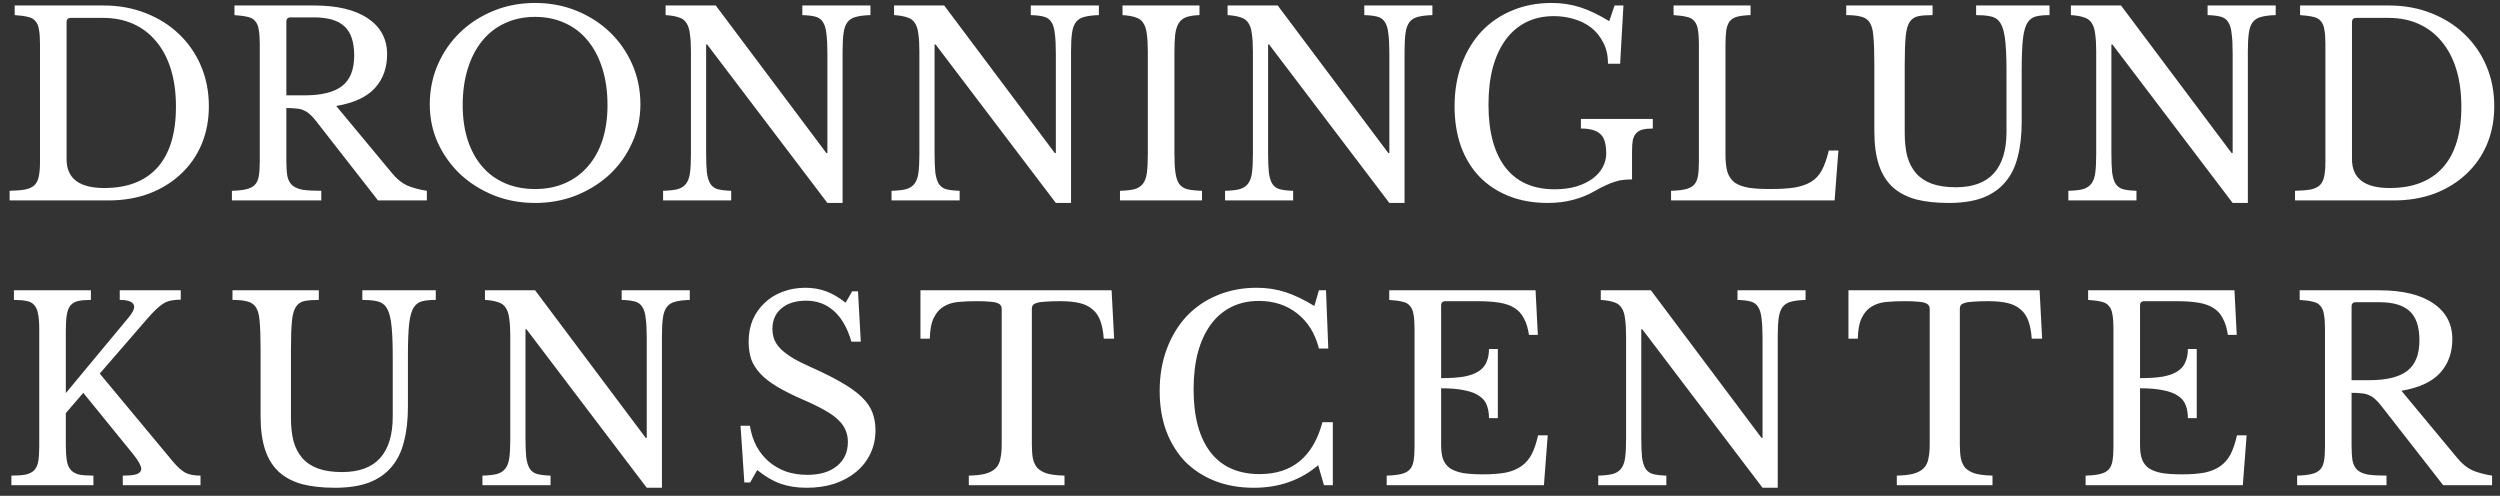<svg width="237" height="47" viewBox="0 0 237 47" fill="none" xmlns="http://www.w3.org/2000/svg">
<rect x="0" y="0" width="237" height="47" fill="#333333" stroke="none"/>
<path d="M0.912 19V18.088C1.52 18.072 2.008 18.032 2.376 17.968C2.76 17.888 3.056 17.752 3.264 17.56C3.472 17.352 3.608 17.08 3.672 16.744C3.752 16.392 3.792 15.928 3.792 15.352V4.168C3.792 3.608 3.76 3.16 3.696 2.824C3.648 2.472 3.536 2.2 3.36 2.008C3.2 1.8 2.96 1.664 2.64 1.6C2.32 1.52 1.904 1.464 1.392 1.432V0.52H9.816C11.256 0.52 12.584 0.76 13.8 1.24C15.032 1.72 16.088 2.384 16.968 3.232C17.864 4.08 18.56 5.088 19.056 6.256C19.552 7.424 19.8 8.696 19.8 10.072C19.8 11.384 19.568 12.592 19.104 13.696C18.64 14.784 17.984 15.72 17.136 16.504C16.304 17.288 15.304 17.904 14.136 18.352C12.968 18.784 11.688 19 10.296 19H0.912ZM6.72 1.696C6.448 1.696 6.312 1.832 6.312 2.104V15.088C6.312 16.912 7.504 17.824 9.888 17.824C12.08 17.824 13.76 17.176 14.928 15.88C16.096 14.568 16.68 12.648 16.68 10.12C16.68 8.792 16.52 7.608 16.2 6.568C15.88 5.528 15.416 4.648 14.808 3.928C14.216 3.208 13.496 2.656 12.648 2.272C11.8 1.888 10.84 1.696 9.768 1.696H6.72ZM36.698 5.152C36.698 6.432 36.314 7.496 35.546 8.344C34.778 9.192 33.554 9.76 31.874 10.048L37.178 16.432C37.61 16.96 38.082 17.344 38.594 17.584C39.122 17.808 39.746 17.976 40.466 18.088V19H35.834L29.954 11.464C29.746 11.192 29.546 10.976 29.354 10.816C29.178 10.656 28.986 10.536 28.778 10.456C28.586 10.36 28.354 10.304 28.082 10.288C27.826 10.256 27.514 10.24 27.146 10.24V15.232C27.146 15.824 27.178 16.312 27.242 16.696C27.322 17.064 27.474 17.352 27.698 17.56C27.938 17.768 28.274 17.912 28.706 17.992C29.154 18.056 29.738 18.088 30.458 18.088V19H21.986V18.088C22.546 18.072 22.994 18.024 23.33 17.944C23.682 17.864 23.954 17.728 24.146 17.536C24.338 17.344 24.466 17.072 24.53 16.72C24.594 16.368 24.626 15.912 24.626 15.352V4.168C24.626 3.608 24.594 3.16 24.53 2.824C24.482 2.472 24.37 2.2 24.194 2.008C24.034 1.8 23.794 1.664 23.474 1.6C23.154 1.52 22.738 1.464 22.226 1.432V0.52H29.762C31.97 0.52 33.674 0.928 34.874 1.744C36.09 2.56 36.698 3.696 36.698 5.152ZM27.146 9.04H28.85C30.45 9.04 31.634 8.752 32.402 8.176C33.186 7.584 33.578 6.616 33.578 5.272C33.578 3.976 33.266 3.048 32.642 2.488C32.034 1.928 31.074 1.648 29.762 1.648H27.554C27.282 1.648 27.146 1.784 27.146 2.056V9.04ZM50.727 0.28C52.135 0.28 53.447 0.528 54.663 1.024C55.879 1.52 56.935 2.2 57.831 3.064C58.727 3.928 59.431 4.944 59.943 6.112C60.455 7.28 60.711 8.544 60.711 9.904C60.711 11.2 60.447 12.416 59.919 13.552C59.407 14.688 58.703 15.68 57.807 16.528C56.911 17.36 55.855 18.024 54.639 18.52C53.423 19 52.119 19.24 50.727 19.24C49.335 19.24 48.031 19 46.815 18.52C45.599 18.024 44.543 17.36 43.647 16.528C42.751 15.68 42.039 14.688 41.511 13.552C40.999 12.416 40.743 11.2 40.743 9.904C40.743 8.544 40.999 7.28 41.511 6.112C42.023 4.944 42.727 3.928 43.623 3.064C44.519 2.2 45.575 1.52 46.791 1.024C48.007 0.528 49.319 0.28 50.727 0.28ZM50.727 17.92C51.783 17.92 52.727 17.736 53.559 17.368C54.407 17 55.127 16.472 55.719 15.784C56.327 15.096 56.791 14.264 57.111 13.288C57.431 12.296 57.591 11.192 57.591 9.976C57.591 8.696 57.431 7.544 57.111 6.52C56.791 5.48 56.335 4.6 55.743 3.88C55.151 3.144 54.431 2.584 53.583 2.2C52.735 1.8 51.783 1.6 50.727 1.6C49.671 1.6 48.719 1.8 47.871 2.2C47.023 2.584 46.303 3.144 45.711 3.88C45.119 4.6 44.663 5.48 44.343 6.52C44.023 7.544 43.863 8.696 43.863 9.976C43.863 11.192 44.023 12.296 44.343 13.288C44.663 14.264 45.119 15.096 45.711 15.784C46.303 16.472 47.023 17 47.871 17.368C48.719 17.736 49.671 17.92 50.727 17.92ZM78.437 19.24L67.037 4.216H66.941V14.464C66.941 15.264 66.965 15.896 67.013 16.36C67.077 16.824 67.189 17.184 67.349 17.44C67.525 17.696 67.765 17.864 68.069 17.944C68.389 18.024 68.805 18.072 69.317 18.088V19H62.861V18.088C63.421 18.072 63.869 18.024 64.205 17.944C64.557 17.848 64.829 17.68 65.021 17.44C65.213 17.2 65.341 16.864 65.405 16.432C65.469 15.984 65.501 15.384 65.501 14.632V4.888C65.501 4.216 65.469 3.664 65.405 3.232C65.357 2.784 65.245 2.432 65.069 2.176C64.909 1.92 64.669 1.744 64.349 1.648C64.029 1.536 63.613 1.464 63.101 1.432V0.52H67.853L78.341 14.512H78.437V5.056C78.437 4.272 78.405 3.648 78.341 3.184C78.293 2.704 78.181 2.336 78.005 2.08C77.845 1.824 77.605 1.656 77.285 1.576C76.981 1.496 76.573 1.448 76.061 1.432V0.52H82.517V1.432C81.957 1.448 81.501 1.504 81.149 1.6C80.813 1.68 80.549 1.84 80.357 2.08C80.165 2.32 80.037 2.664 79.973 3.112C79.909 3.56 79.877 4.152 79.877 4.888V19.24H78.437ZM100.094 19.24L88.694 4.216H88.597V14.464C88.597 15.264 88.621 15.896 88.669 16.36C88.734 16.824 88.846 17.184 89.005 17.44C89.181 17.696 89.421 17.864 89.725 17.944C90.046 18.024 90.462 18.072 90.974 18.088V19H84.517V18.088C85.078 18.072 85.525 18.024 85.862 17.944C86.213 17.848 86.486 17.68 86.677 17.44C86.87 17.2 86.998 16.864 87.061 16.432C87.126 15.984 87.157 15.384 87.157 14.632V4.888C87.157 4.216 87.126 3.664 87.061 3.232C87.013 2.784 86.901 2.432 86.725 2.176C86.566 1.92 86.326 1.744 86.005 1.648C85.686 1.536 85.269 1.464 84.757 1.432V0.52H89.51L99.998 14.512H100.094V5.056C100.094 4.272 100.062 3.648 99.998 3.184C99.95 2.704 99.838 2.336 99.662 2.08C99.501 1.824 99.261 1.656 98.942 1.576C98.638 1.496 98.23 1.448 97.718 1.432V0.52H104.174V1.432C103.614 1.448 103.158 1.504 102.806 1.6C102.47 1.68 102.206 1.84 102.014 2.08C101.822 2.32 101.694 2.664 101.63 3.112C101.566 3.56 101.534 4.152 101.534 4.888V19.24H100.094ZM111.334 14.464C111.334 15.264 111.366 15.896 111.43 16.36C111.494 16.824 111.614 17.184 111.79 17.44C111.982 17.696 112.246 17.864 112.582 17.944C112.934 18.024 113.39 18.072 113.95 18.088V19H106.174V18.088C106.734 18.072 107.182 18.024 107.518 17.944C107.87 17.848 108.142 17.68 108.334 17.44C108.526 17.2 108.654 16.864 108.718 16.432C108.782 15.984 108.814 15.384 108.814 14.632V4.888C108.814 4.216 108.782 3.664 108.718 3.232C108.67 2.784 108.558 2.432 108.382 2.176C108.222 1.92 107.982 1.744 107.662 1.648C107.342 1.536 106.926 1.464 106.414 1.432V0.52H113.71V1.432C113.198 1.448 112.782 1.512 112.462 1.624C112.158 1.736 111.918 1.928 111.742 2.2C111.582 2.456 111.47 2.816 111.406 3.28C111.358 3.744 111.334 4.336 111.334 5.056V14.464ZM131.711 19.24L120.311 4.216H120.215V14.464C120.215 15.264 120.239 15.896 120.287 16.36C120.351 16.824 120.463 17.184 120.623 17.44C120.799 17.696 121.039 17.864 121.343 17.944C121.663 18.024 122.079 18.072 122.591 18.088V19H116.135V18.088C116.695 18.072 117.143 18.024 117.479 17.944C117.831 17.848 118.103 17.68 118.295 17.44C118.487 17.2 118.615 16.864 118.679 16.432C118.743 15.984 118.775 15.384 118.775 14.632V4.888C118.775 4.216 118.743 3.664 118.679 3.232C118.631 2.784 118.519 2.432 118.343 2.176C118.183 1.92 117.943 1.744 117.623 1.648C117.303 1.536 116.887 1.464 116.375 1.432V0.52H121.127L131.615 14.512H131.711V5.056C131.711 4.272 131.679 3.648 131.615 3.184C131.567 2.704 131.455 2.336 131.279 2.08C131.119 1.824 130.879 1.656 130.559 1.576C130.255 1.496 129.847 1.448 129.335 1.432V0.52H135.791V1.432C135.231 1.448 134.775 1.504 134.423 1.6C134.087 1.68 133.823 1.84 133.631 2.08C133.439 2.32 133.311 2.664 133.247 3.112C133.183 3.56 133.151 4.152 133.151 4.888V19.24H131.711ZM146.725 19.24C145.365 19.24 144.141 19.024 143.053 18.592C141.965 18.16 141.037 17.552 140.269 16.768C139.501 15.968 138.909 15 138.493 13.864C138.093 12.728 137.893 11.464 137.893 10.072C137.893 8.616 138.117 7.288 138.565 6.088C139.013 4.888 139.637 3.856 140.437 2.992C141.253 2.128 142.221 1.464 143.341 1C144.477 0.52 145.725 0.28 147.085 0.28C148.045 0.28 148.949 0.416 149.797 0.688C150.645 0.96 151.565 1.4 152.557 2.008L153.061 0.52H153.901L153.589 6.04H152.437C152.437 5.256 152.285 4.584 151.981 4.024C151.693 3.448 151.309 2.976 150.829 2.608C150.349 2.24 149.797 1.968 149.173 1.792C148.565 1.616 147.941 1.528 147.301 1.528C146.325 1.528 145.453 1.72 144.685 2.104C143.917 2.488 143.269 3.04 142.741 3.76C142.213 4.48 141.805 5.36 141.517 6.4C141.245 7.44 141.109 8.616 141.109 9.928C141.109 12.504 141.645 14.488 142.717 15.88C143.789 17.256 145.341 17.944 147.373 17.944C148.141 17.944 148.829 17.856 149.437 17.68C150.045 17.488 150.557 17.24 150.973 16.936C151.405 16.616 151.725 16.256 151.933 15.856C152.157 15.44 152.269 15.008 152.269 14.56C152.269 13.632 152.077 13.008 151.693 12.688C151.325 12.352 150.717 12.184 149.869 12.184V11.272H156.685V12.184C156.301 12.184 155.981 12.216 155.725 12.28C155.469 12.344 155.261 12.464 155.101 12.64C154.957 12.8 154.853 13.016 154.789 13.288C154.741 13.56 154.717 13.904 154.717 14.32V17.008C154.413 17.008 154.133 17.024 153.877 17.056C153.637 17.072 153.381 17.128 153.109 17.224C152.837 17.304 152.533 17.424 152.197 17.584C151.877 17.728 151.493 17.928 151.045 18.184C150.485 18.504 149.837 18.76 149.101 18.952C148.381 19.144 147.589 19.24 146.725 19.24ZM173.92 19H158.416V18.088C158.976 18.072 159.424 18.024 159.76 17.944C160.112 17.864 160.384 17.728 160.576 17.536C160.768 17.344 160.896 17.072 160.96 16.72C161.024 16.368 161.056 15.912 161.056 15.352V4.168C161.056 3.608 161.024 3.16 160.96 2.824C160.912 2.472 160.8 2.2 160.624 2.008C160.464 1.8 160.224 1.664 159.904 1.6C159.584 1.52 159.168 1.464 158.656 1.432V0.52H165.952V1.432C165.44 1.448 165.024 1.496 164.704 1.576C164.4 1.656 164.16 1.8 163.984 2.008C163.824 2.216 163.712 2.504 163.648 2.872C163.6 3.24 163.576 3.728 163.576 4.336V14.68C163.576 15.352 163.64 15.904 163.768 16.336C163.912 16.752 164.144 17.08 164.464 17.32C164.8 17.544 165.24 17.704 165.784 17.8C166.328 17.88 167.016 17.92 167.848 17.92C168.76 17.92 169.528 17.872 170.152 17.776C170.776 17.664 171.296 17.48 171.712 17.224C172.144 16.952 172.48 16.584 172.72 16.12C172.976 15.64 173.192 15.024 173.368 14.272H174.28L173.92 19ZM191.656 11.56C191.656 12.824 191.528 13.936 191.272 14.896C191.032 15.856 190.632 16.656 190.072 17.296C189.528 17.936 188.816 18.424 187.936 18.76C187.056 19.08 185.992 19.24 184.744 19.24C183.56 19.24 182.528 19.128 181.648 18.904C180.768 18.664 180.032 18.28 179.44 17.752C178.848 17.208 178.408 16.504 178.12 15.64C177.832 14.776 177.688 13.712 177.688 12.448V6.112C177.688 4.928 177.656 4.016 177.592 3.376C177.544 2.736 177.384 2.264 177.112 1.96C176.92 1.752 176.656 1.616 176.32 1.552C176 1.472 175.568 1.432 175.024 1.432V0.52H183.208V1.432C182.664 1.432 182.224 1.464 181.888 1.528C181.552 1.592 181.288 1.752 181.096 2.008C180.872 2.296 180.728 2.76 180.664 3.4C180.6 4.024 180.568 4.928 180.568 6.112V12.64C180.568 13.456 180.648 14.184 180.808 14.824C180.984 15.448 181.264 15.984 181.648 16.432C182.032 16.864 182.528 17.192 183.136 17.416C183.76 17.64 184.52 17.752 185.416 17.752C187.016 17.752 188.216 17.312 189.016 16.432C189.816 15.536 190.216 14.224 190.216 12.496V6.712C190.216 5.288 190.16 4.208 190.048 3.472C189.936 2.736 189.728 2.216 189.424 1.912C189.2 1.704 188.92 1.576 188.584 1.528C188.248 1.464 187.832 1.432 187.336 1.432V0.52H194.296V1.432C193.784 1.432 193.36 1.472 193.024 1.552C192.704 1.632 192.448 1.808 192.256 2.08C192.016 2.416 191.856 2.944 191.776 3.664C191.696 4.368 191.656 5.384 191.656 6.712V11.56ZM211.656 19.24L200.256 4.216H200.16V14.464C200.16 15.264 200.184 15.896 200.232 16.36C200.296 16.824 200.408 17.184 200.568 17.44C200.744 17.696 200.984 17.864 201.288 17.944C201.608 18.024 202.024 18.072 202.536 18.088V19H196.08V18.088C196.64 18.072 197.088 18.024 197.424 17.944C197.776 17.848 198.048 17.68 198.24 17.44C198.432 17.2 198.56 16.864 198.624 16.432C198.688 15.984 198.72 15.384 198.72 14.632V4.888C198.72 4.216 198.688 3.664 198.624 3.232C198.576 2.784 198.464 2.432 198.288 2.176C198.128 1.92 197.888 1.744 197.568 1.648C197.248 1.536 196.832 1.464 196.32 1.432V0.52H201.072L211.56 14.512H211.656V5.056C211.656 4.272 211.624 3.648 211.56 3.184C211.512 2.704 211.4 2.336 211.224 2.08C211.064 1.824 210.824 1.656 210.504 1.576C210.2 1.496 209.792 1.448 209.28 1.432V0.52H215.736V1.432C215.176 1.448 214.72 1.504 214.368 1.6C214.032 1.68 213.768 1.84 213.576 2.08C213.384 2.32 213.256 2.664 213.192 3.112C213.128 3.56 213.096 4.152 213.096 4.888V19.24H211.656ZM217.568 19V18.088C218.176 18.072 218.664 18.032 219.032 17.968C219.416 17.888 219.712 17.752 219.92 17.56C220.128 17.352 220.264 17.08 220.328 16.744C220.408 16.392 220.448 15.928 220.448 15.352V4.168C220.448 3.608 220.416 3.16 220.352 2.824C220.304 2.472 220.192 2.2 220.016 2.008C219.856 1.8 219.616 1.664 219.296 1.6C218.976 1.52 218.56 1.464 218.048 1.432V0.52H226.472C227.912 0.52 229.24 0.76 230.456 1.24C231.688 1.72 232.744 2.384 233.624 3.232C234.52 4.08 235.216 5.088 235.712 6.256C236.208 7.424 236.456 8.696 236.456 10.072C236.456 11.384 236.224 12.592 235.76 13.696C235.296 14.784 234.64 15.72 233.792 16.504C232.96 17.288 231.96 17.904 230.792 18.352C229.624 18.784 228.344 19 226.952 19H217.568ZM223.376 1.696C223.104 1.696 222.968 1.832 222.968 2.104V15.088C222.968 16.912 224.16 17.824 226.544 17.824C228.736 17.824 230.416 17.176 231.584 15.88C232.752 14.568 233.336 12.648 233.336 10.12C233.336 8.792 233.176 7.608 232.856 6.568C232.536 5.528 232.072 4.648 231.464 3.928C230.872 3.208 230.152 2.656 229.304 2.272C228.456 1.888 227.496 1.696 226.424 1.696H223.376ZM6.24 42.184C6.24 42.792 6.272 43.288 6.336 43.672C6.4 44.056 6.528 44.352 6.72 44.56C6.912 44.768 7.176 44.912 7.512 44.992C7.848 45.056 8.296 45.088 8.856 45.088V46H1.08V45.088C1.64 45.088 2.088 45.056 2.424 44.992C2.776 44.912 3.048 44.776 3.24 44.584C3.432 44.376 3.56 44.096 3.624 43.744C3.688 43.376 3.72 42.912 3.72 42.352V31.168C3.72 30.56 3.68 30.08 3.6 29.728C3.536 29.36 3.408 29.08 3.216 28.888C3.04 28.696 2.8 28.576 2.496 28.528C2.192 28.464 1.8 28.432 1.32 28.432V27.52H8.616V28.432C8.136 28.432 7.744 28.464 7.44 28.528C7.136 28.592 6.888 28.728 6.696 28.936C6.52 29.144 6.4 29.44 6.336 29.824C6.272 30.192 6.24 30.696 6.24 31.336V37.264L12.24 30.04C12.56 29.64 12.72 29.328 12.72 29.104C12.72 28.656 12.264 28.432 11.352 28.432V27.52H17.136V28.408C16.816 28.408 16.536 28.432 16.296 28.48C16.056 28.512 15.816 28.592 15.576 28.72C15.352 28.848 15.112 29.032 14.856 29.272C14.6 29.512 14.304 29.824 13.968 30.208L9.456 35.416L16.464 43.84C16.864 44.304 17.24 44.632 17.592 44.824C17.944 45 18.416 45.088 19.008 45.088V46H11.64V45.088C12.264 45.088 12.712 45.04 12.984 44.944C13.256 44.832 13.392 44.664 13.392 44.44C13.392 44.312 13.328 44.128 13.2 43.888C13.072 43.648 12.864 43.352 12.576 43L7.896 37.24L6.24 39.16V42.184ZM38.671 38.56C38.671 39.824 38.543 40.936 38.287 41.896C38.047 42.856 37.647 43.656 37.087 44.296C36.543 44.936 35.831 45.424 34.951 45.76C34.071 46.08 33.007 46.24 31.759 46.24C30.575 46.24 29.543 46.128 28.663 45.904C27.783 45.664 27.047 45.28 26.455 44.752C25.863 44.208 25.423 43.504 25.135 42.64C24.847 41.776 24.703 40.712 24.703 39.448V33.112C24.703 31.928 24.671 31.016 24.607 30.376C24.559 29.736 24.399 29.264 24.127 28.96C23.935 28.752 23.671 28.616 23.335 28.552C23.015 28.472 22.583 28.432 22.039 28.432V27.52H30.223V28.432C29.679 28.432 29.239 28.464 28.903 28.528C28.567 28.592 28.303 28.752 28.111 29.008C27.887 29.296 27.743 29.76 27.679 30.4C27.615 31.024 27.583 31.928 27.583 33.112V39.64C27.583 40.456 27.663 41.184 27.823 41.824C27.999 42.448 28.279 42.984 28.663 43.432C29.047 43.864 29.543 44.192 30.151 44.416C30.775 44.64 31.535 44.752 32.431 44.752C34.031 44.752 35.231 44.312 36.031 43.432C36.831 42.536 37.231 41.224 37.231 39.496V33.712C37.231 32.288 37.175 31.208 37.063 30.472C36.951 29.736 36.743 29.216 36.439 28.912C36.215 28.704 35.935 28.576 35.599 28.528C35.263 28.464 34.847 28.432 34.351 28.432V27.52H41.311V28.432C40.799 28.432 40.375 28.472 40.039 28.552C39.719 28.632 39.463 28.808 39.271 29.08C39.031 29.416 38.871 29.944 38.791 30.664C38.711 31.368 38.671 32.384 38.671 33.712V38.56ZM61.311 46.24L49.911 31.216H49.815V41.464C49.815 42.264 49.839 42.896 49.887 43.36C49.951 43.824 50.063 44.184 50.223 44.44C50.399 44.696 50.639 44.864 50.943 44.944C51.263 45.024 51.679 45.072 52.191 45.088V46H45.735V45.088C46.295 45.072 46.743 45.024 47.079 44.944C47.431 44.848 47.703 44.68 47.895 44.44C48.087 44.2 48.215 43.864 48.279 43.432C48.343 42.984 48.375 42.384 48.375 41.632V31.888C48.375 31.216 48.343 30.664 48.279 30.232C48.231 29.784 48.119 29.432 47.943 29.176C47.783 28.92 47.543 28.744 47.223 28.648C46.903 28.536 46.487 28.464 45.975 28.432V27.52H50.727L61.215 41.512H61.311V32.056C61.311 31.272 61.279 30.648 61.215 30.184C61.167 29.704 61.055 29.336 60.879 29.08C60.719 28.824 60.479 28.656 60.159 28.576C59.855 28.496 59.447 28.448 58.935 28.432V27.52H65.391V28.432C64.831 28.448 64.375 28.504 64.023 28.6C63.687 28.68 63.423 28.84 63.231 29.08C63.039 29.32 62.911 29.664 62.847 30.112C62.783 30.56 62.751 31.152 62.751 31.888V46.24H61.311ZM70.203 40.36H71.091C71.203 41.08 71.411 41.728 71.715 42.304C72.035 42.88 72.427 43.368 72.891 43.768C73.371 44.168 73.915 44.48 74.523 44.704C75.147 44.912 75.819 45.016 76.539 45.016C77.723 45.016 78.659 44.736 79.347 44.176C80.035 43.616 80.379 42.856 80.379 41.896C80.379 41.496 80.307 41.128 80.163 40.792C80.035 40.456 79.811 40.136 79.491 39.832C79.171 39.512 78.739 39.2 78.195 38.896C77.667 38.592 76.995 38.264 76.179 37.912C75.187 37.48 74.355 37.064 73.683 36.664C73.011 36.264 72.475 35.848 72.075 35.416C71.675 34.984 71.387 34.528 71.211 34.048C71.051 33.552 70.971 32.992 70.971 32.368C70.971 31.632 71.099 30.952 71.355 30.328C71.627 29.704 72.003 29.168 72.483 28.72C72.963 28.256 73.531 27.904 74.187 27.664C74.843 27.408 75.563 27.28 76.347 27.28C77.051 27.28 77.707 27.392 78.315 27.616C78.923 27.84 79.539 28.2 80.163 28.696L80.787 27.616H81.339L81.603 32.392H80.715C80.331 31.08 79.771 30.104 79.035 29.464C78.315 28.824 77.443 28.504 76.419 28.504C75.443 28.504 74.667 28.744 74.091 29.224C73.515 29.704 73.227 30.352 73.227 31.168C73.227 31.552 73.291 31.904 73.419 32.224C73.547 32.528 73.755 32.824 74.043 33.112C74.331 33.384 74.707 33.664 75.171 33.952C75.635 34.224 76.211 34.512 76.899 34.816C78.083 35.344 79.067 35.84 79.851 36.304C80.635 36.752 81.259 37.208 81.723 37.672C82.187 38.12 82.515 38.6 82.707 39.112C82.899 39.608 82.995 40.168 82.995 40.792C82.995 41.592 82.835 42.328 82.515 43C82.195 43.672 81.747 44.248 81.171 44.728C80.595 45.208 79.907 45.584 79.107 45.856C78.307 46.112 77.427 46.24 76.467 46.24C75.555 46.24 74.731 46.112 73.995 45.856C73.275 45.6 72.539 45.168 71.787 44.56L71.115 45.736H70.563L70.203 40.36ZM105.619 32.104H104.635C104.587 31.416 104.475 30.84 104.299 30.376C104.123 29.912 103.867 29.552 103.531 29.296C103.211 29.024 102.803 28.832 102.307 28.72C101.811 28.608 101.219 28.552 100.531 28.552C99.939 28.552 99.459 28.568 99.091 28.6C98.739 28.616 98.467 28.656 98.275 28.72C98.083 28.784 97.955 28.864 97.891 28.96C97.843 29.04 97.819 29.152 97.819 29.296V42.136C97.819 42.648 97.851 43.088 97.915 43.456C97.995 43.824 98.139 44.128 98.347 44.368C98.571 44.592 98.883 44.768 99.283 44.896C99.699 45.008 100.243 45.072 100.915 45.088V46H91.843V45.088C92.515 45.072 93.059 45.008 93.475 44.896C93.891 44.768 94.203 44.592 94.411 44.368C94.635 44.128 94.779 43.824 94.843 43.456C94.923 43.088 94.963 42.648 94.963 42.136V29.296C94.963 29.152 94.931 29.04 94.867 28.96C94.819 28.864 94.707 28.784 94.531 28.72C94.371 28.656 94.139 28.616 93.835 28.6C93.531 28.568 93.123 28.552 92.611 28.552C91.987 28.552 91.403 28.576 90.859 28.624C90.331 28.672 89.867 28.816 89.467 29.056C89.083 29.28 88.771 29.632 88.531 30.112C88.291 30.592 88.163 31.256 88.147 32.104H87.259V27.52H105.379L105.619 32.104ZM125.033 27.52H125.705L125.921 33.04H125.033C124.681 31.632 124.001 30.528 122.993 29.728C121.985 28.928 120.769 28.528 119.345 28.528C118.369 28.528 117.497 28.72 116.729 29.104C115.961 29.488 115.313 30.04 114.785 30.76C114.257 31.48 113.849 32.36 113.561 33.4C113.289 34.44 113.153 35.616 113.153 36.928C113.153 39.504 113.689 41.488 114.761 42.88C115.833 44.256 117.385 44.944 119.417 44.944C122.505 44.944 124.489 43.304 125.369 40.024H126.353V46H125.513L124.961 44.104C123.281 45.528 121.249 46.24 118.865 46.24C117.505 46.24 116.273 46.024 115.169 45.592C114.081 45.16 113.145 44.552 112.361 43.768C111.593 42.968 110.993 42 110.561 40.864C110.145 39.728 109.937 38.464 109.937 37.072C109.937 35.616 110.161 34.288 110.609 33.088C111.057 31.888 111.681 30.856 112.481 29.992C113.297 29.128 114.265 28.464 115.385 28C116.521 27.52 117.769 27.28 119.129 27.28C120.089 27.28 120.993 27.416 121.841 27.688C122.689 27.96 123.609 28.4 124.601 29.008L125.033 27.52ZM136.619 35.848C137.483 35.848 138.203 35.8 138.779 35.704C139.371 35.592 139.835 35.424 140.171 35.2C140.523 34.976 140.771 34.688 140.915 34.336C141.075 33.984 141.155 33.568 141.155 33.088H141.995V39.64H141.155C141.155 39.16 141.083 38.744 140.939 38.392C140.811 38.04 140.571 37.752 140.219 37.528C139.883 37.288 139.419 37.112 138.827 37C138.251 36.872 137.515 36.808 136.619 36.808V42.232C136.619 42.76 136.683 43.2 136.811 43.552C136.939 43.888 137.155 44.168 137.459 44.392C137.779 44.6 138.195 44.752 138.707 44.848C139.219 44.928 139.851 44.968 140.603 44.968C141.451 44.968 142.171 44.912 142.763 44.8C143.355 44.672 143.851 44.464 144.251 44.176C144.651 43.888 144.971 43.512 145.211 43.048C145.451 42.568 145.651 41.976 145.811 41.272H146.723L146.363 46H131.459V45.088C132.019 45.072 132.467 45.024 132.803 44.944C133.155 44.864 133.427 44.728 133.619 44.536C133.811 44.344 133.939 44.072 134.003 43.72C134.067 43.368 134.099 42.912 134.099 42.352V31.168C134.099 30.608 134.067 30.16 134.003 29.824C133.955 29.472 133.843 29.2 133.667 29.008C133.507 28.8 133.267 28.664 132.947 28.6C132.627 28.52 132.211 28.464 131.699 28.432V27.52H145.571L145.787 31.744H144.947C144.851 31.104 144.691 30.584 144.467 30.184C144.259 29.768 143.963 29.44 143.579 29.2C143.211 28.96 142.739 28.792 142.163 28.696C141.587 28.6 140.891 28.552 140.075 28.552H137.027C136.755 28.552 136.619 28.688 136.619 28.96V35.848ZM167.089 46.24L155.689 31.216H155.593V41.464C155.593 42.264 155.617 42.896 155.665 43.36C155.729 43.824 155.841 44.184 156.001 44.44C156.177 44.696 156.417 44.864 156.721 44.944C157.041 45.024 157.457 45.072 157.969 45.088V46H151.513V45.088C152.073 45.072 152.521 45.024 152.857 44.944C153.209 44.848 153.481 44.68 153.673 44.44C153.865 44.2 153.993 43.864 154.057 43.432C154.121 42.984 154.153 42.384 154.153 41.632V31.888C154.153 31.216 154.121 30.664 154.057 30.232C154.009 29.784 153.897 29.432 153.721 29.176C153.561 28.92 153.321 28.744 153.001 28.648C152.681 28.536 152.265 28.464 151.753 28.432V27.52H156.505L166.993 41.512H167.089V32.056C167.089 31.272 167.057 30.648 166.993 30.184C166.945 29.704 166.833 29.336 166.657 29.08C166.497 28.824 166.257 28.656 165.937 28.576C165.633 28.496 165.225 28.448 164.713 28.432V27.52H171.169V28.432C170.609 28.448 170.153 28.504 169.801 28.6C169.465 28.68 169.201 28.84 169.009 29.08C168.817 29.32 168.689 29.664 168.625 30.112C168.561 30.56 168.529 31.152 168.529 31.888V46.24H167.089ZM193.593 32.104H192.609C192.561 31.416 192.449 30.84 192.273 30.376C192.097 29.912 191.841 29.552 191.505 29.296C191.185 29.024 190.777 28.832 190.281 28.72C189.785 28.608 189.193 28.552 188.505 28.552C187.913 28.552 187.433 28.568 187.065 28.6C186.713 28.616 186.441 28.656 186.249 28.72C186.057 28.784 185.929 28.864 185.865 28.96C185.817 29.04 185.793 29.152 185.793 29.296V42.136C185.793 42.648 185.825 43.088 185.889 43.456C185.969 43.824 186.113 44.128 186.321 44.368C186.545 44.592 186.857 44.768 187.257 44.896C187.673 45.008 188.217 45.072 188.889 45.088V46H179.817V45.088C180.489 45.072 181.033 45.008 181.449 44.896C181.865 44.768 182.177 44.592 182.385 44.368C182.609 44.128 182.753 43.824 182.817 43.456C182.897 43.088 182.937 42.648 182.937 42.136V29.296C182.937 29.152 182.905 29.04 182.841 28.96C182.793 28.864 182.681 28.784 182.505 28.72C182.345 28.656 182.113 28.616 181.809 28.6C181.505 28.568 181.097 28.552 180.585 28.552C179.961 28.552 179.377 28.576 178.833 28.624C178.305 28.672 177.841 28.816 177.441 29.056C177.057 29.28 176.745 29.632 176.505 30.112C176.265 30.592 176.137 31.256 176.121 32.104H175.233V27.52H193.353L193.593 32.104ZM202.875 35.848C203.739 35.848 204.459 35.8 205.035 35.704C205.627 35.592 206.091 35.424 206.427 35.2C206.779 34.976 207.027 34.688 207.171 34.336C207.331 33.984 207.411 33.568 207.411 33.088H208.251V39.64H207.411C207.411 39.16 207.339 38.744 207.195 38.392C207.067 38.04 206.827 37.752 206.475 37.528C206.139 37.288 205.675 37.112 205.083 37C204.507 36.872 203.771 36.808 202.875 36.808V42.232C202.875 42.76 202.939 43.2 203.067 43.552C203.195 43.888 203.411 44.168 203.715 44.392C204.035 44.6 204.451 44.752 204.963 44.848C205.475 44.928 206.107 44.968 206.859 44.968C207.707 44.968 208.427 44.912 209.019 44.8C209.611 44.672 210.107 44.464 210.507 44.176C210.907 43.888 211.227 43.512 211.467 43.048C211.707 42.568 211.907 41.976 212.067 41.272H212.979L212.619 46H197.715V45.088C198.275 45.072 198.723 45.024 199.059 44.944C199.411 44.864 199.683 44.728 199.875 44.536C200.067 44.344 200.195 44.072 200.259 43.72C200.323 43.368 200.355 42.912 200.355 42.352V31.168C200.355 30.608 200.323 30.16 200.259 29.824C200.211 29.472 200.099 29.2 199.923 29.008C199.763 28.8 199.523 28.664 199.203 28.6C198.883 28.52 198.467 28.464 197.955 28.432V27.52H211.827L212.043 31.744H211.203C211.107 31.104 210.947 30.584 210.723 30.184C210.515 29.768 210.219 29.44 209.835 29.2C209.467 28.96 208.995 28.792 208.419 28.696C207.843 28.6 207.147 28.552 206.331 28.552H203.283C203.011 28.552 202.875 28.688 202.875 28.96V35.848ZM232.481 32.152C232.481 33.432 232.097 34.496 231.329 35.344C230.561 36.192 229.337 36.76 227.657 37.048L232.961 43.432C233.393 43.96 233.865 44.344 234.377 44.584C234.905 44.808 235.529 44.976 236.249 45.088V46H231.617L225.737 38.464C225.529 38.192 225.329 37.976 225.137 37.816C224.961 37.656 224.769 37.536 224.561 37.456C224.369 37.36 224.137 37.304 223.865 37.288C223.609 37.256 223.297 37.24 222.929 37.24V42.232C222.929 42.824 222.961 43.312 223.025 43.696C223.105 44.064 223.257 44.352 223.481 44.56C223.721 44.768 224.057 44.912 224.489 44.992C224.937 45.056 225.521 45.088 226.241 45.088V46H217.769V45.088C218.329 45.072 218.777 45.024 219.113 44.944C219.465 44.864 219.737 44.728 219.929 44.536C220.121 44.344 220.249 44.072 220.313 43.72C220.377 43.368 220.409 42.912 220.409 42.352V31.168C220.409 30.608 220.377 30.16 220.313 29.824C220.265 29.472 220.153 29.2 219.977 29.008C219.817 28.8 219.577 28.664 219.257 28.6C218.937 28.52 218.521 28.464 218.009 28.432V27.52H225.545C227.753 27.52 229.457 27.928 230.657 28.744C231.873 29.56 232.481 30.696 232.481 32.152ZM222.929 36.04H224.633C226.233 36.04 227.417 35.752 228.185 35.176C228.969 34.584 229.361 33.616 229.361 32.272C229.361 30.976 229.049 30.048 228.425 29.488C227.817 28.928 226.857 28.648 225.545 28.648H223.337C223.065 28.648 222.929 28.784 222.929 29.056V36.04Z" fill="white"/>
</svg>
